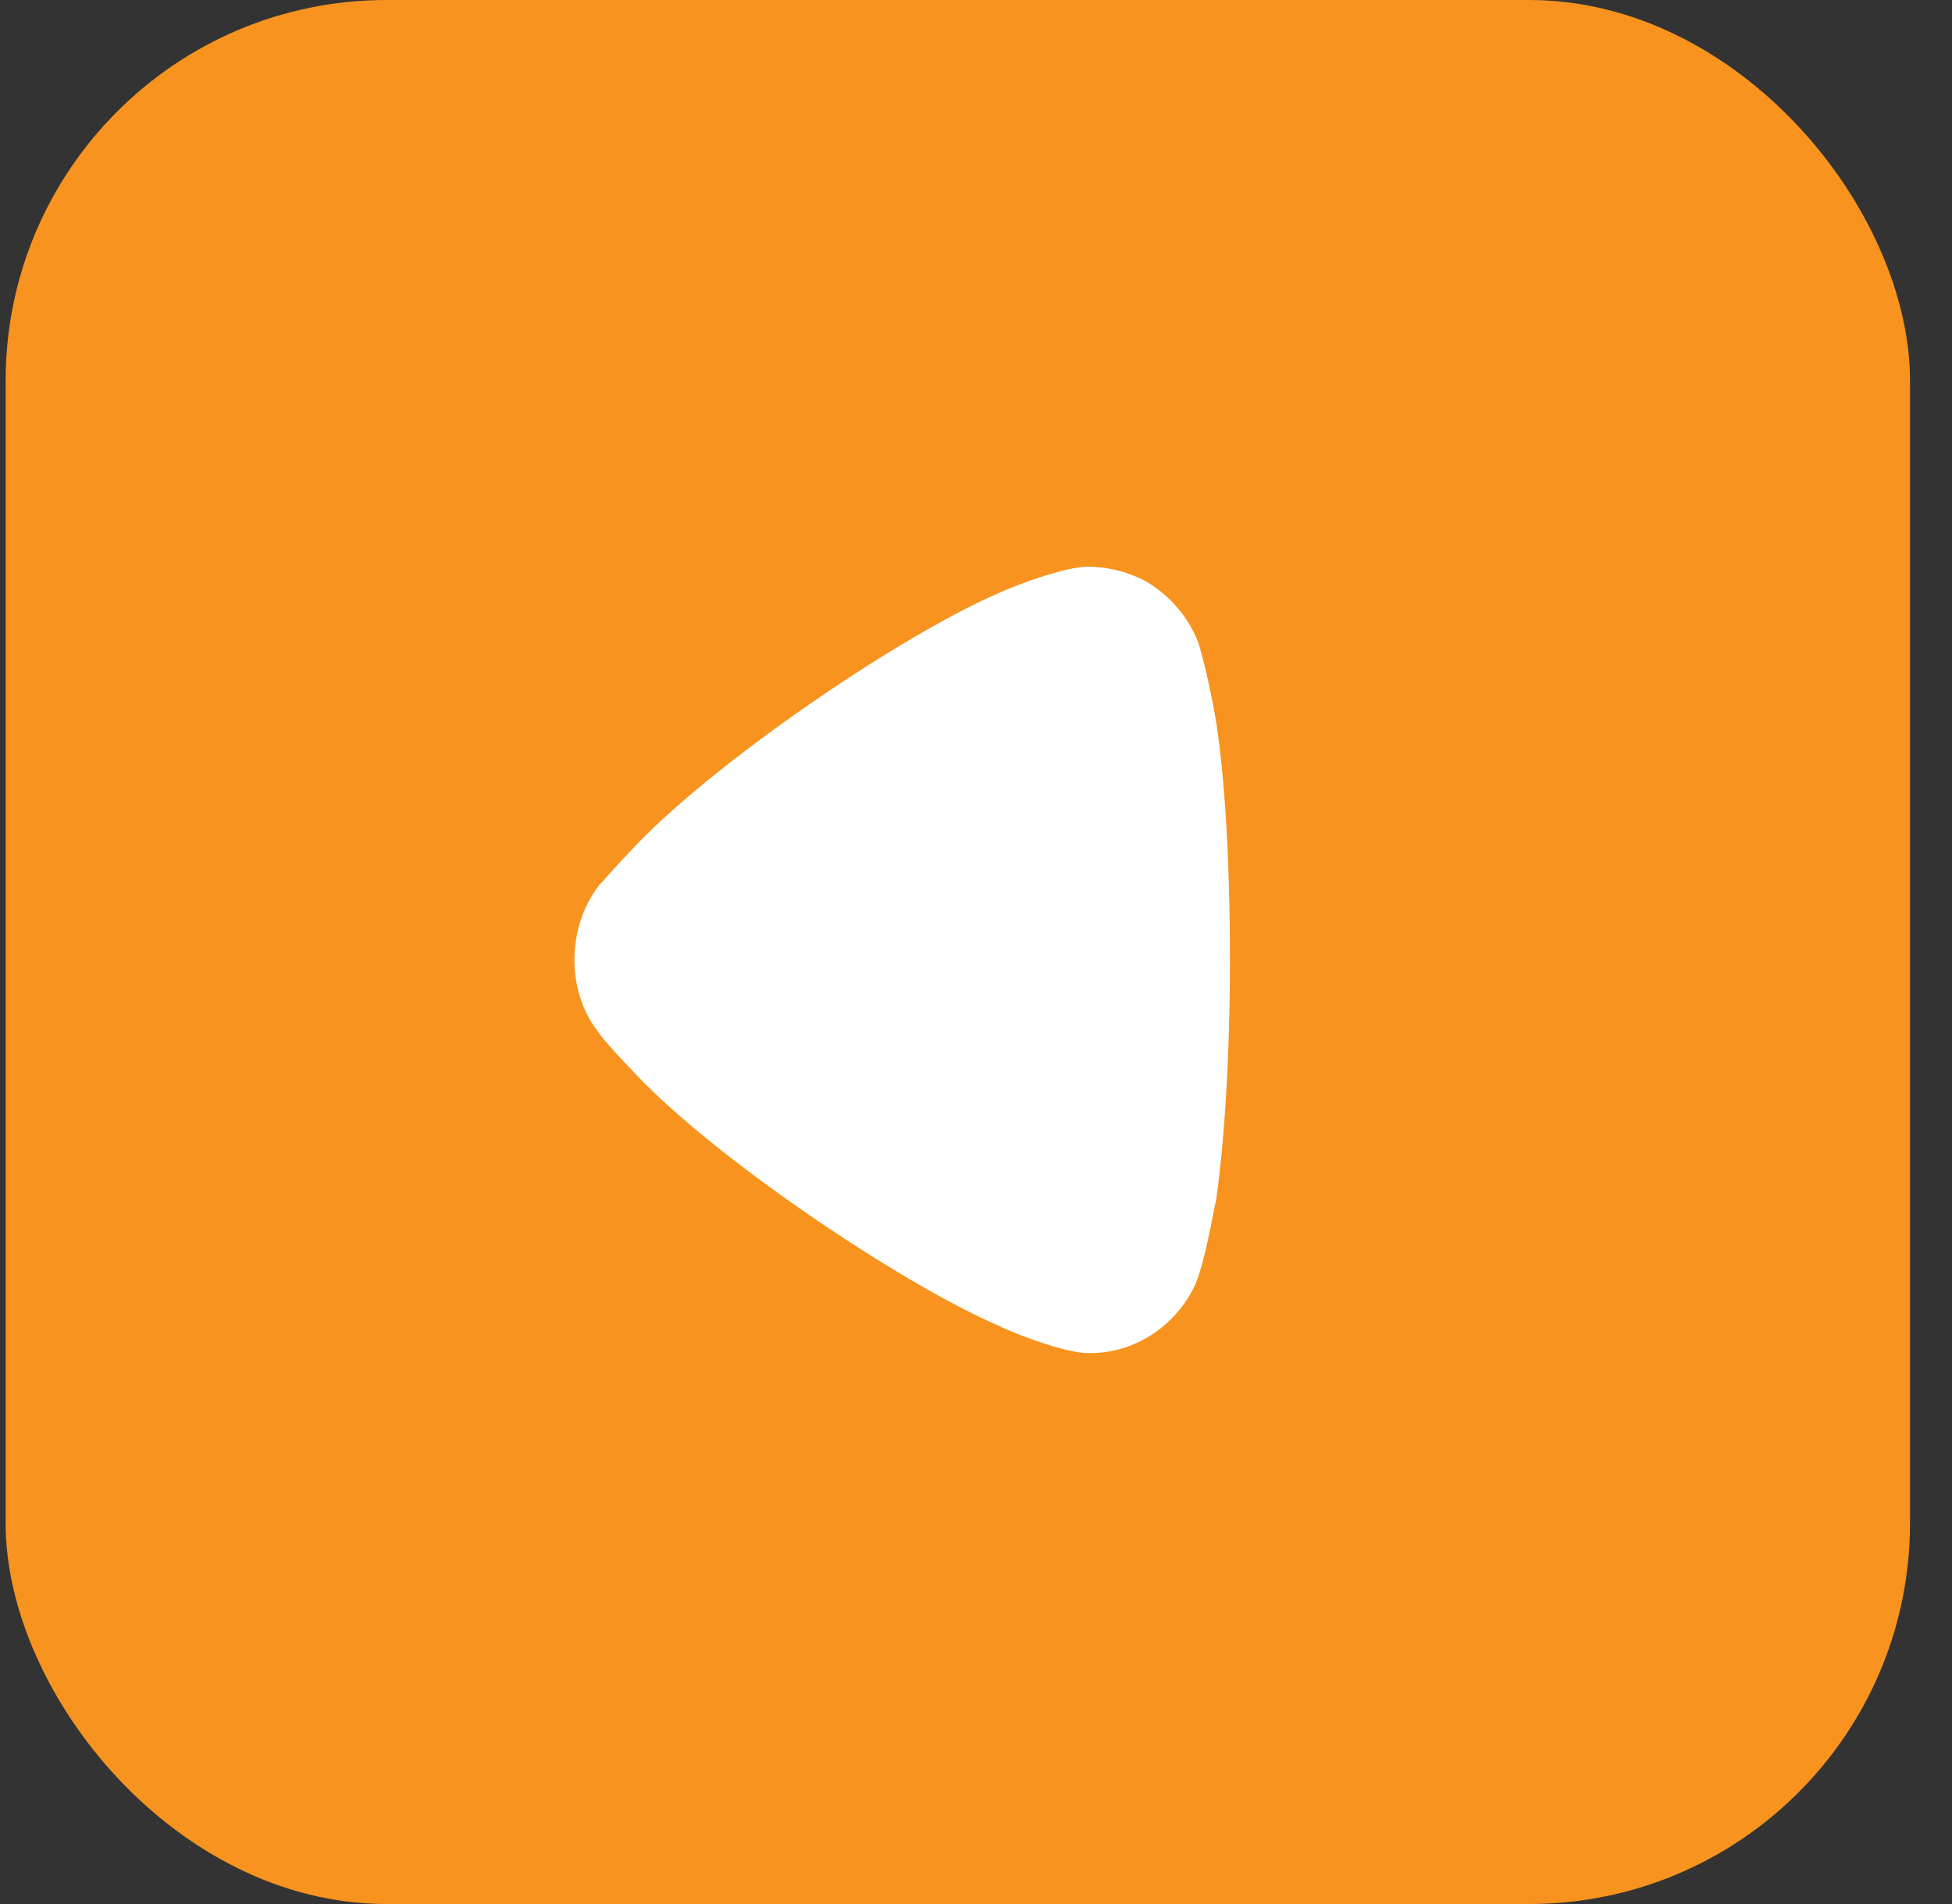 <svg width="41" height="40" viewBox="0 0 41 40" fill="none" xmlns="http://www.w3.org/2000/svg">
<rect x="0" y="0" width="41" height="40" fill="#333333" stroke="none"/>
<rect x="0.118" width="40" height="40" rx="8" fill="#F7931E"/>
<path d="M12.574 18.608C12.652 18.528 12.945 18.186 13.219 17.905C14.823 16.139 19.008 13.248 21.198 12.365C21.531 12.223 22.372 11.923 22.822 11.904C23.252 11.904 23.663 12.003 24.054 12.204C24.542 12.485 24.934 12.927 25.149 13.448C25.287 13.811 25.501 14.894 25.501 14.914C25.716 16.099 25.834 18.025 25.834 20.154C25.834 22.182 25.716 24.03 25.54 25.233C25.52 25.252 25.306 26.599 25.071 27.06C24.64 27.903 23.799 28.426 22.899 28.426L22.822 28.426C22.235 28.405 21.003 27.882 21.003 27.863C18.93 26.979 14.842 24.229 13.199 22.402C13.199 22.402 12.736 21.933 12.535 21.64C12.221 21.218 12.065 20.696 12.065 20.174C12.065 19.592 12.241 19.05 12.574 18.608Z" fill="white"/>
</svg>
